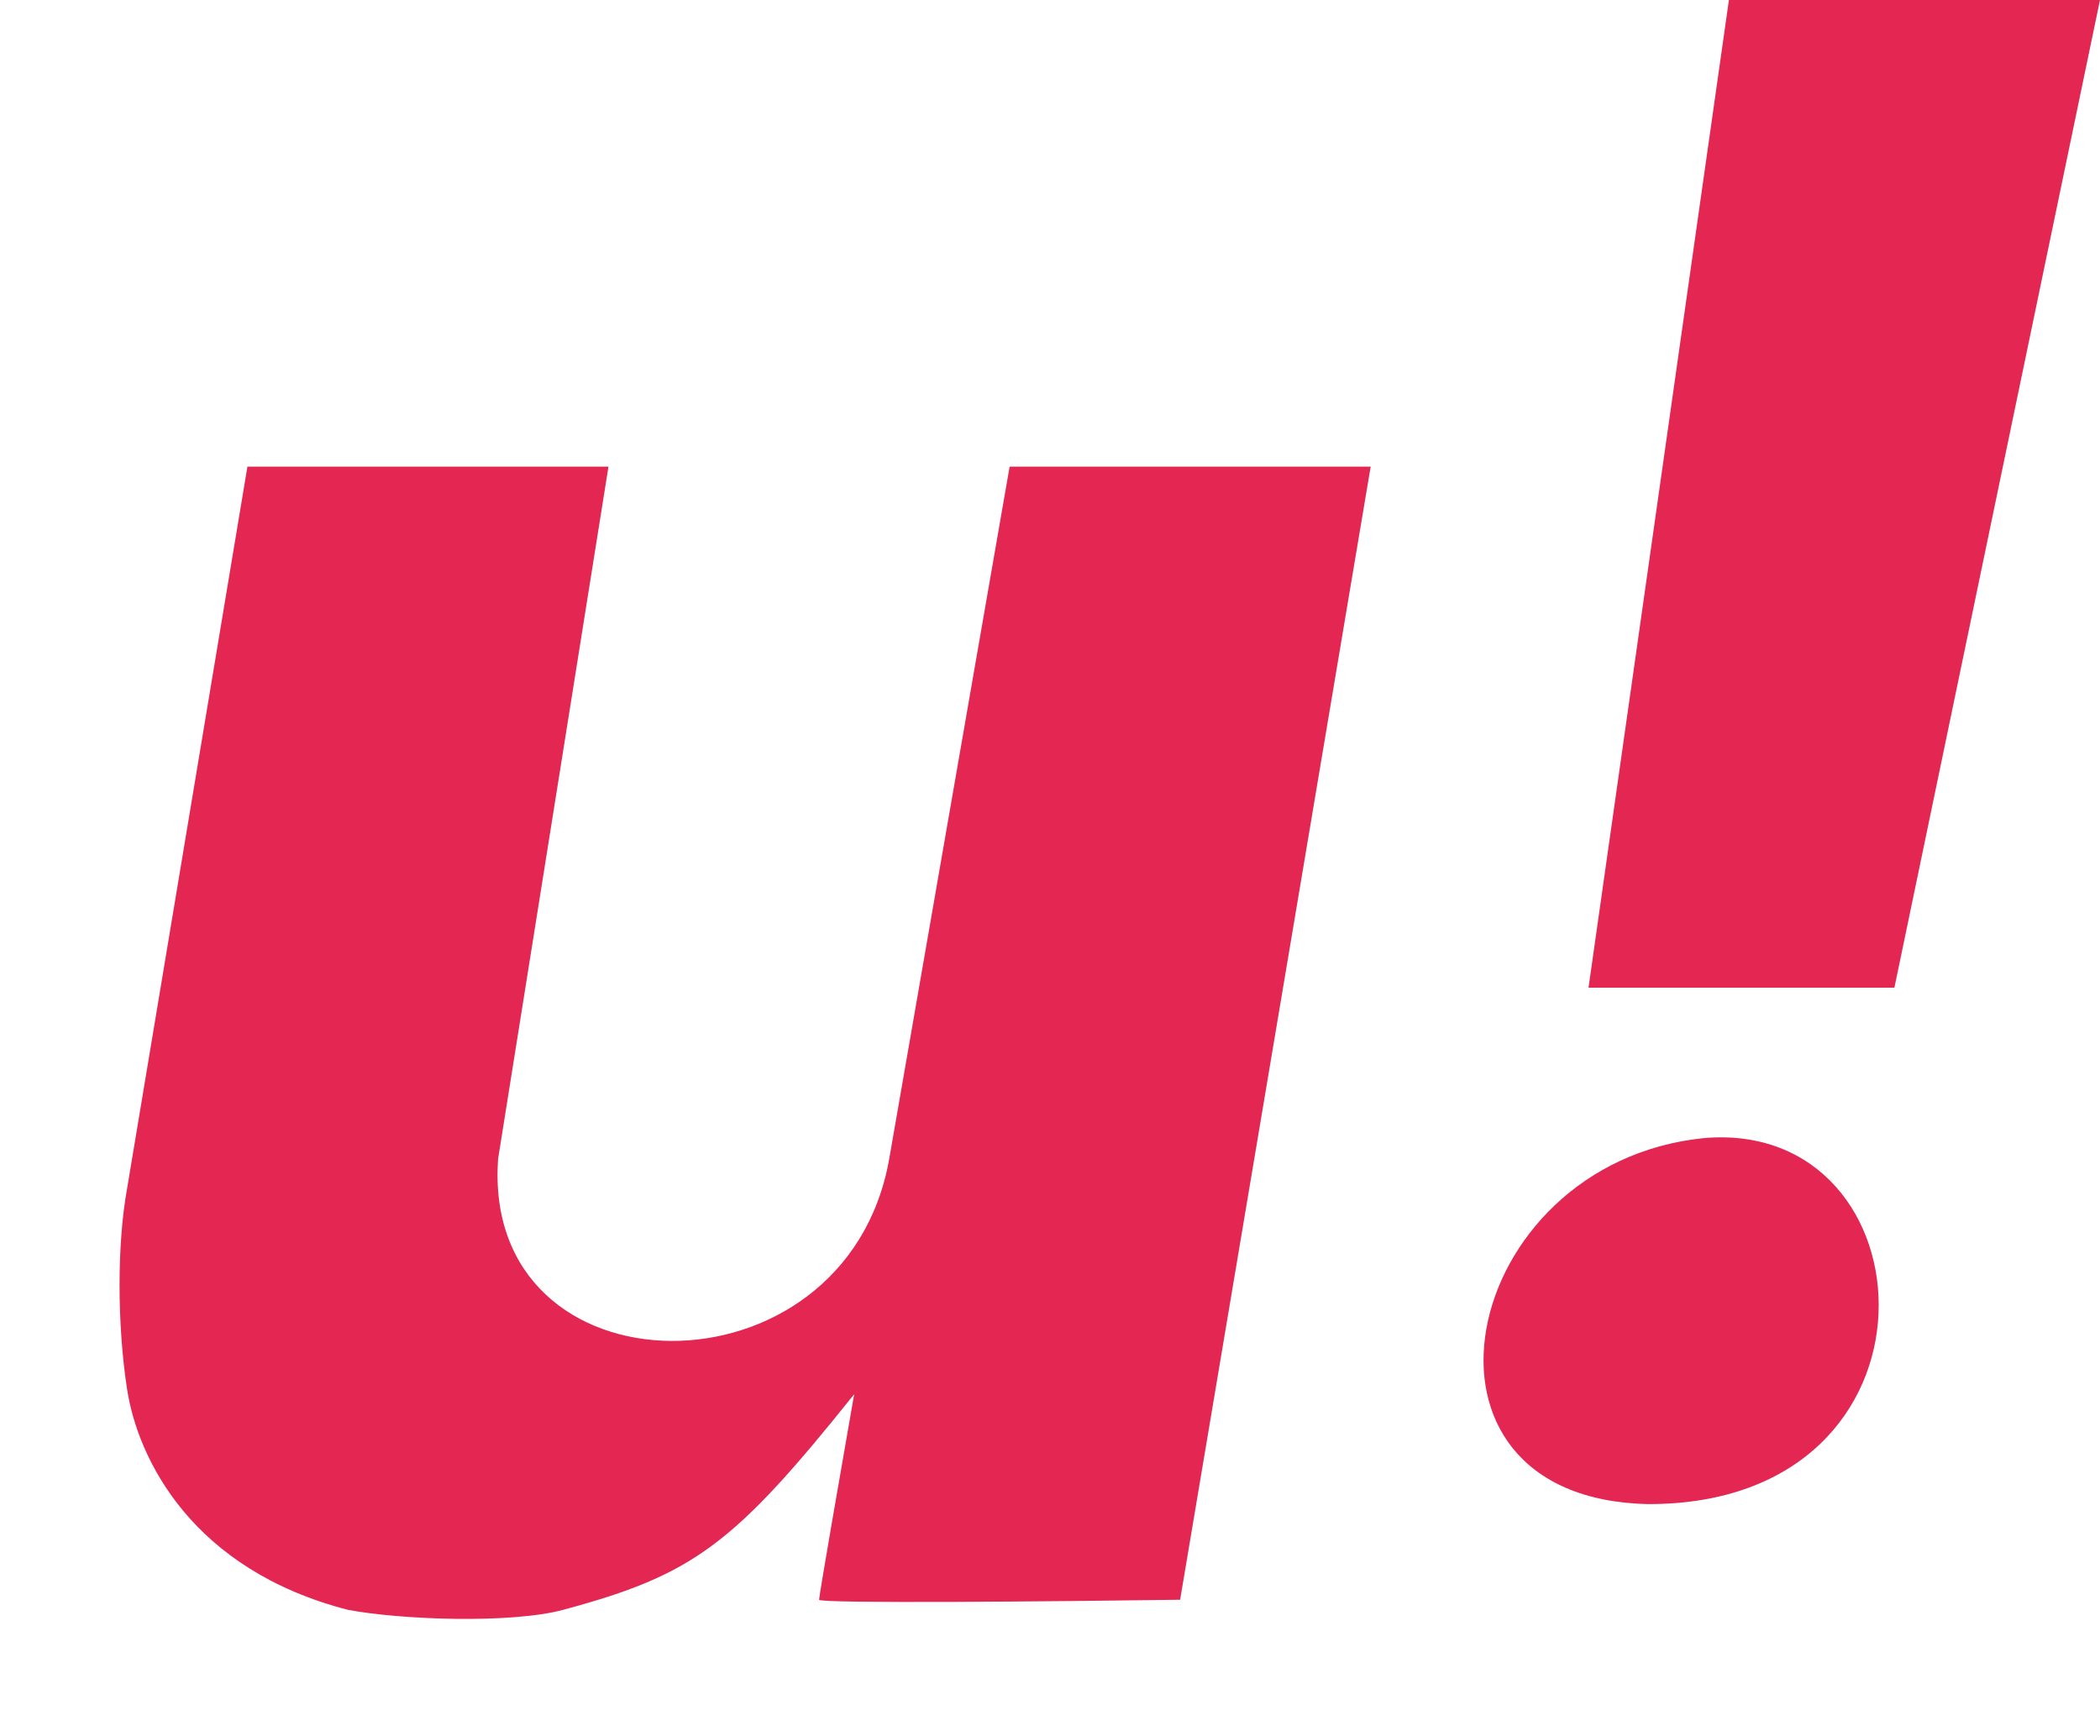 <svg width="404" height="334" viewBox="0 0 404 334" fill="none" xmlns="http://www.w3.org/2000/svg">
<g filter="url(#filter0_d_1_4068)">
<path d="M117.058 67.528H47.6L24.447 206.444C22.518 217.056 22.518 232.491 24.447 245.032C26.525 258.538 36.988 279.761 66.894 287.478C77.023 289.408 98.246 290.205 108.375 287.478C133.457 280.725 141.175 274.937 164.328 245.997C162.077 258.859 157.575 284.777 157.575 285.549C157.575 286.321 203.88 285.87 227.033 285.549L263.691 67.528H194.233L171.08 200.656C162.779 247.926 92.458 246.961 95.834 200.656L117.058 67.528Z" fill="#E32652"/>
</g>
<path d="M403.999 0H332.611L305.6 190.044H364.446L403.999 0Z" fill="#E32652"/>
<path d="M327.779 218.984C280.509 223.807 267.053 288.444 317.167 289.407C376.57 289.407 372.154 215.127 327.779 218.984Z" fill="#E32652"/>
<defs>
<filter id="filter0_d_1_4068" x="0.738" y="67.528" width="285.215" height="266.233" filterUnits="userSpaceOnUse" color-interpolation-filters="sRGB">
<feFlood flood-opacity="0" result="BackgroundImageFix"/>
<feColorMatrix in="SourceAlpha" type="matrix" values="0 0 0 0 0 0 0 0 0 0 0 0 0 0 0 0 0 0 127 0" result="hardAlpha"/>
<feOffset dy="22.262"/>
<feGaussianBlur stdDeviation="11.131"/>
<feComposite in2="hardAlpha" operator="out"/>
<feColorMatrix type="matrix" values="0 0 0 0 0 0 0 0 0 0 0 0 0 0 0 0 0 0 0.25 0"/>
<feBlend mode="normal" in2="BackgroundImageFix" result="effect1_dropShadow_1_4068"/>
<feBlend mode="normal" in="SourceGraphic" in2="effect1_dropShadow_1_4068" result="shape"/>
</filter>
</defs>
</svg>